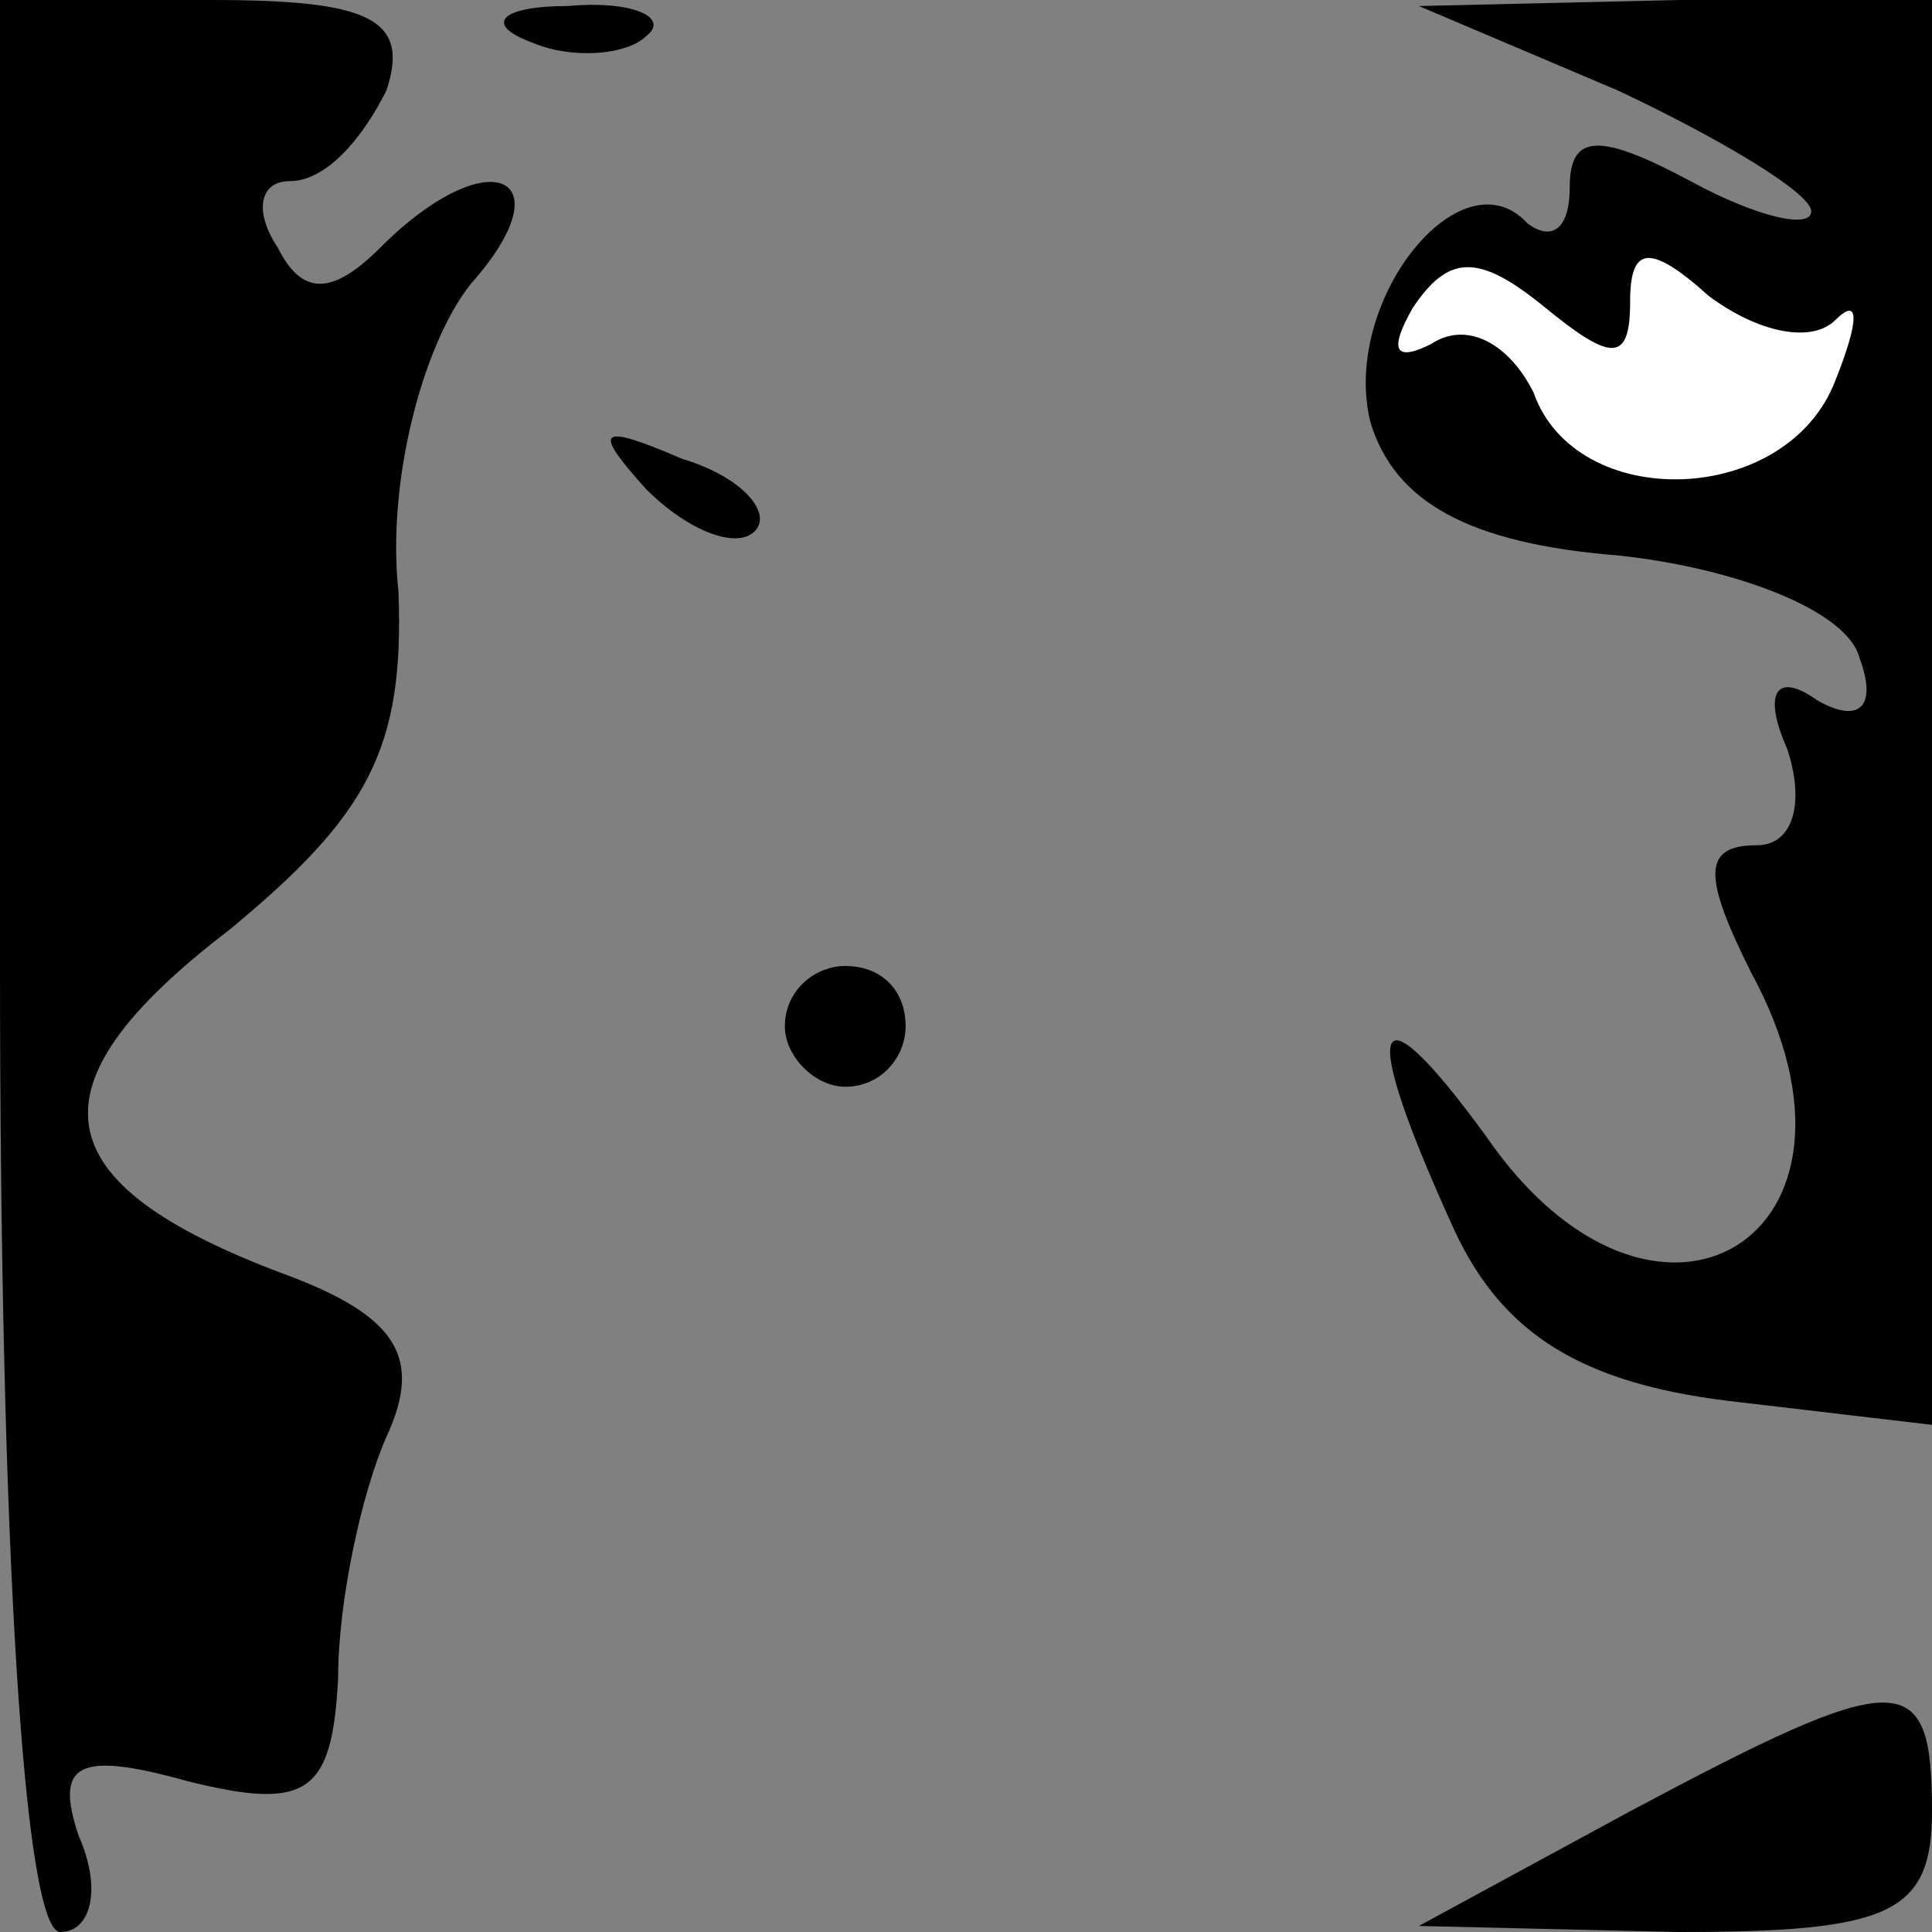 <?xml version="1.0" standalone="no"?>
<!DOCTYPE svg PUBLIC "-//W3C//DTD SVG 20010904//EN"
 "http://www.w3.org/TR/2001/REC-SVG-20010904/DTD/svg10.dtd">
<svg version="1.0" xmlns="http://www.w3.org/2000/svg"
 width="32pt" height="32pt" viewBox="0 0 32 32"
 preserveAspectRatio="xMidYMid meet">
<rect x="0" y="0" width="32" height="32" fill="#808080" stroke="none"/>
<g transform="translate(0,32) scale(0.1,-0.1)"
fill="#000000" stroke="none">
<path fill="#000000" stroke="none" d="M0 160 c0 -97 4 -160 10 -160 5 0 7 7
3 16 -4 12 0 14 18 9 20 -5 24 -2 25 17 0 13 4 31 8 40 6 13 2 20 -17 27 -40
15 -43 31 -9 57 23 19 29 30 28 56 -2 18 4 41 12 51 16 18 3 24 -15 6 -8 -8
-13 -8 -17 0 -4 6 -3 11 2 11 6 0 12 7 16 15 4 12 -3 15 -29 15 l-35 0 0 -160z"/>
<path fill="#000000" stroke="none" d="M88 313 c7 -3 16 -2 19 1 4 3 -2 6 -13
5 -11 0 -14 -3 -6 -6z"/>
<path fill="#000000" stroke="none" d="M268 305 c17 -8 32 -17 32 -20 0 -3 -9
-1 -20 5 -15 8 -20 8 -20 -1 0 -7 -3 -9 -7 -6 -11 12 -31 -13 -26 -33 4 -13
16 -20 41 -22 19 -2 38 -9 40 -17 3 -8 0 -11 -7 -7 -7 5 -9 1 -5 -8 3 -9 1
-16 -5 -16 -9 0 -9 -5 -1 -21 24 -44 -16 -68 -44 -27 -19 26 -21 19 -5 -16 8
-17 21 -25 45 -28 l34 -4 0 118 0 118 -42 0 -43 -1 33 -14z"/>
<path fill="#ffffff" stroke="none" d="M270 270 c0 9 3 10 13 1 8 -6 17 -8 21
-4 4 4 4 0 0 -10 -8 -21 -43 -22 -50 -2 -4 8 -11 12 -17 8 -6 -3 -7 -1 -3 6 6
9 11 9 22 0 11 -9 14 -9 14 1z"/>
<path fill="#000000" stroke="none" d="M107 239 c7 -7 15 -10 18 -7 3 3 -2 9
-12 12 -14 6 -15 5 -6 -5z"/>
<path fill="#000000" stroke="none" d="M130 150 c0 -5 5 -10 10 -10 6 0 10 5
10 10 0 6 -4 10 -10 10 -5 0 -10 -4 -10 -10z"/>
<path fill="#000000" stroke="none" d="M270 20 l-35 -19 43 -1 c35 0 42 3 42
20 0 24 -5 24 -50 0z"/>
</g>
</svg>
